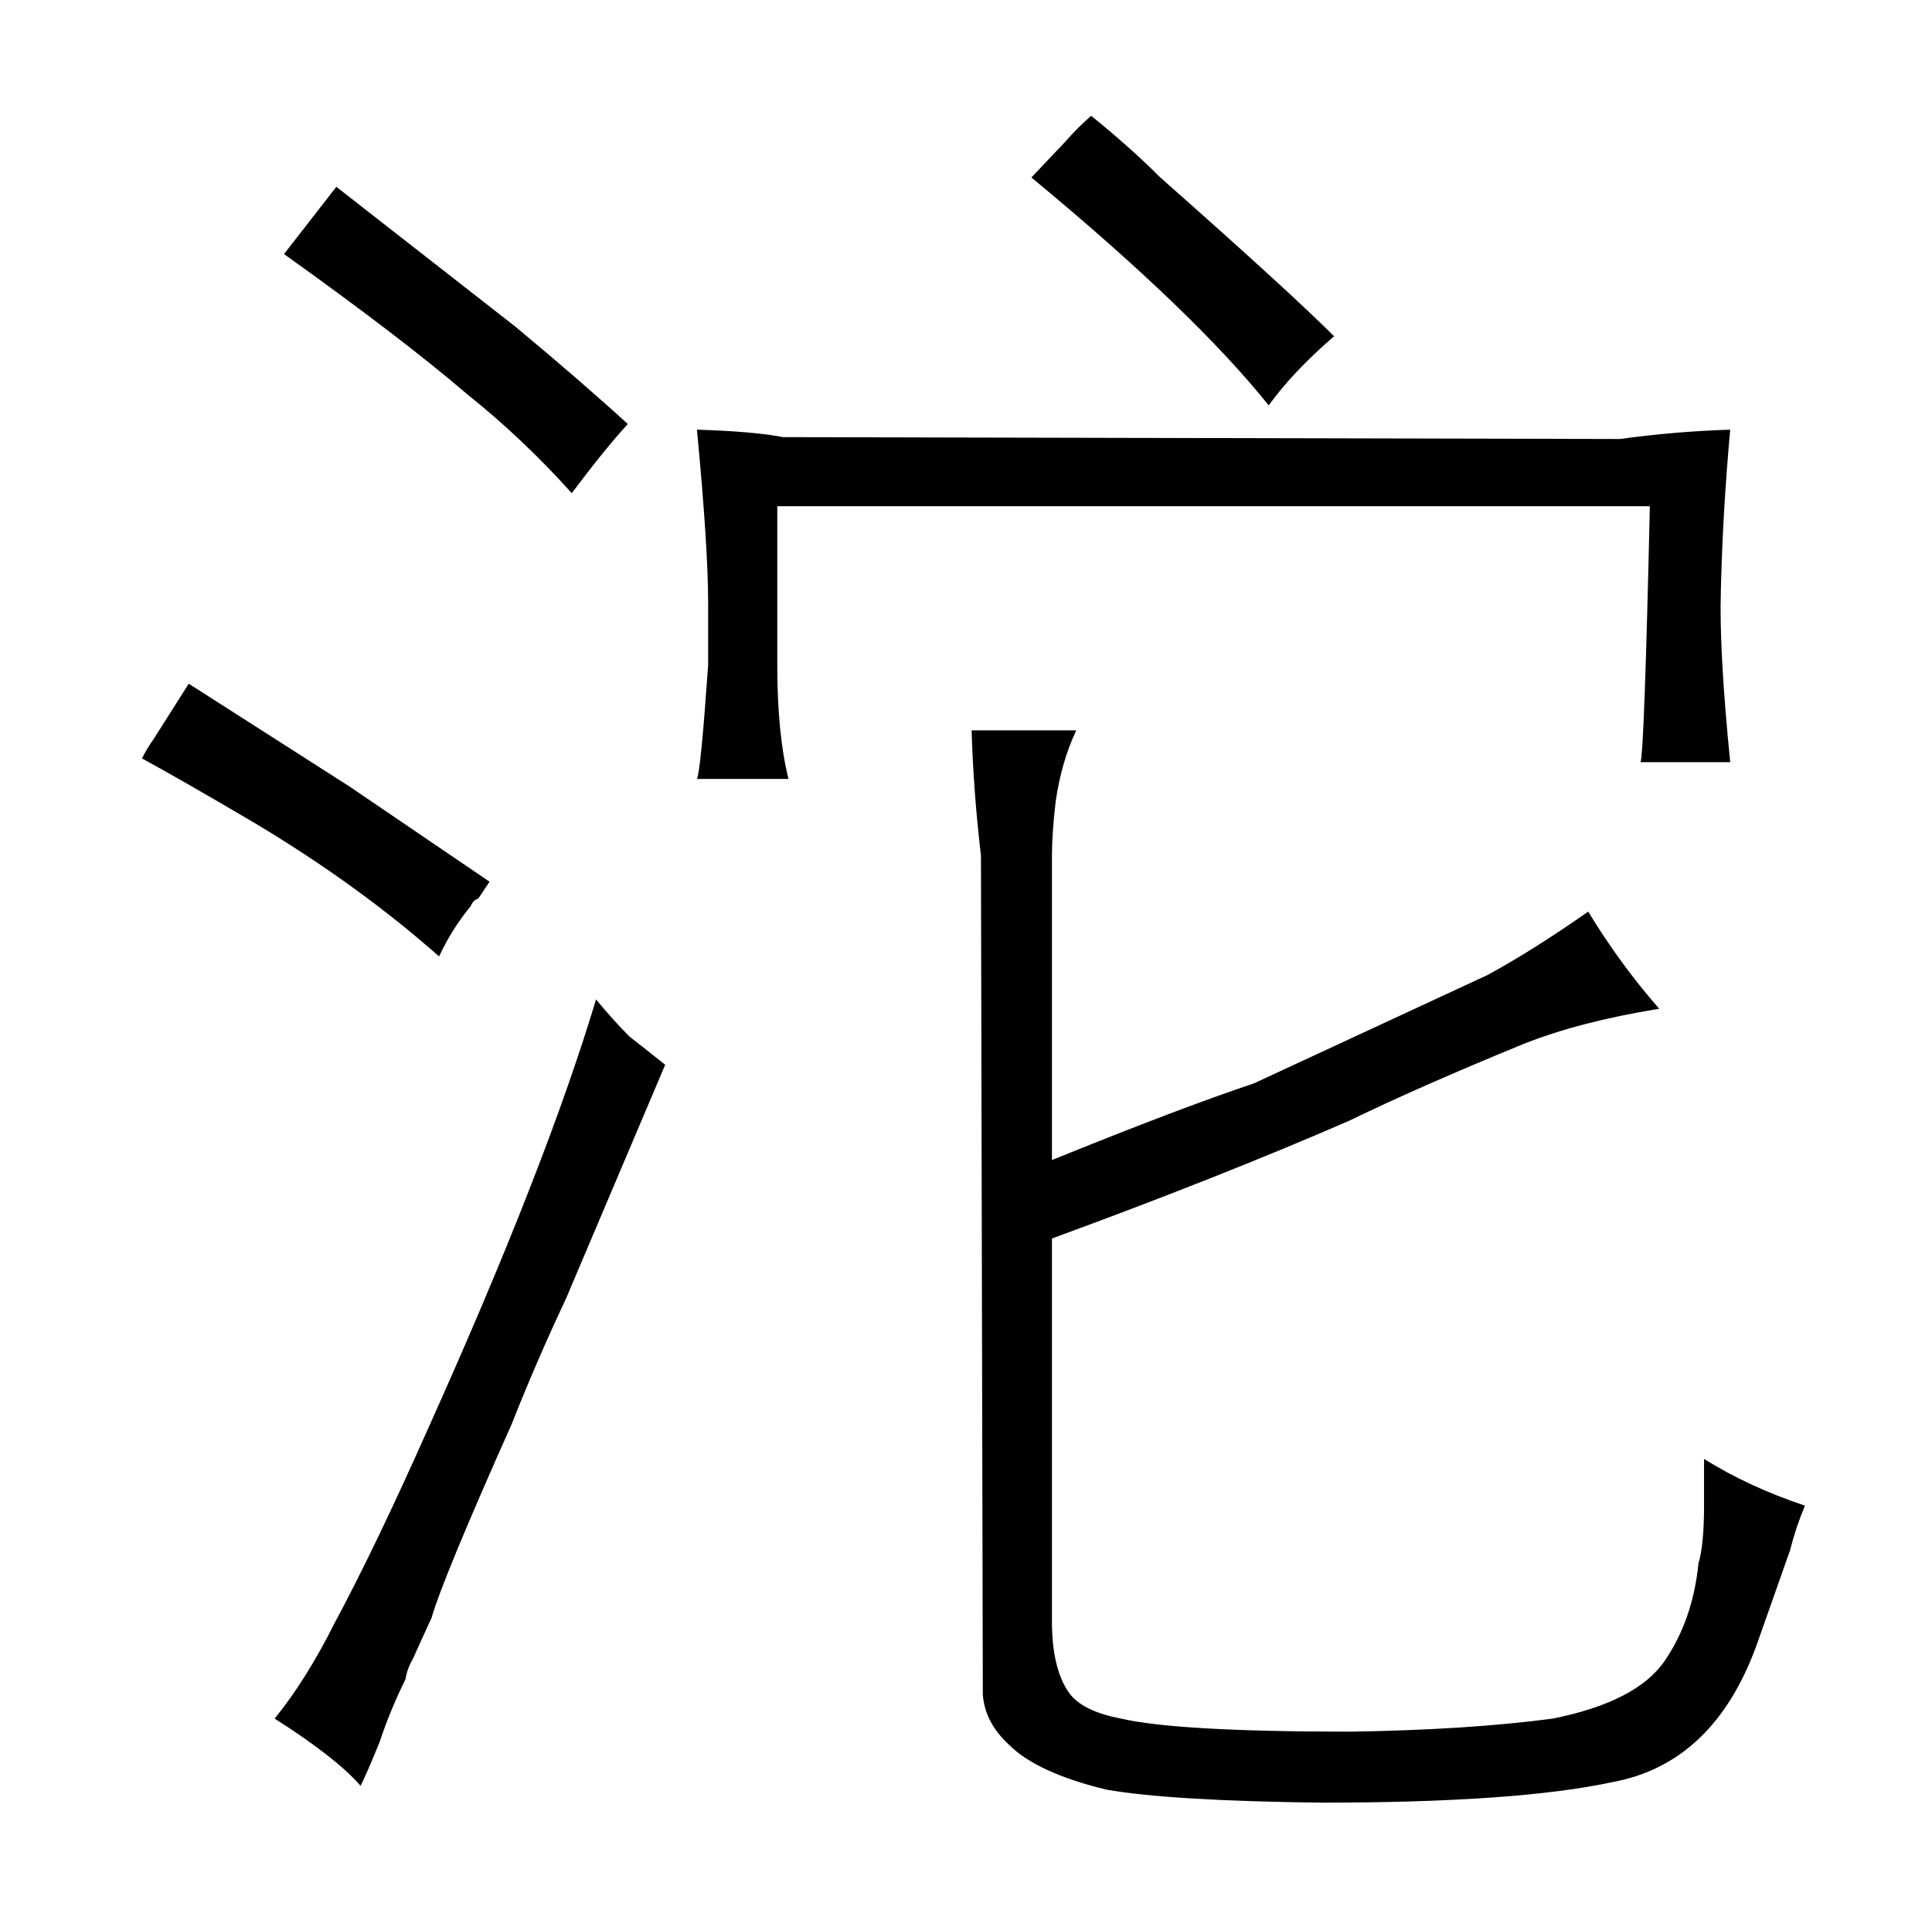 <?xml version="1.0" standalone="no"?>
<!DOCTYPE svg PUBLIC "-//W3C//DTD SVG 1.1//EN" "http://www.w3.org/Graphics/SVG/1.1/DTD/svg11.dtd" >
<svg xmlns="http://www.w3.org/2000/svg" xmlns:xlink="http://www.w3.org/1999/xlink" version="1.1" viewBox="-10 0 1034 1024">
  <g transform="matrix(1 0 0 -1 0 820)">
   <path fill="currentColor"
d="M369 464q-4 -57 -6 -61h49q-6 24 -6 61v85h467q-3 -132 -5 -137h48q-6 60 -5 92q1 42 5 86q-30 -1 -59 -5l-448 1q-15 3 -46 4q6 -63 6 -93v-33zM553 362q0 12 2 29q3 21 11 38h-56q1 -33 5 -67l1 -449q1 -15 14 -27q15 -15 52 -24q34 -6 115 -7q105 0 156 11
q54 10 77 73l18 51q3 12 8 24q-30 10 -54 25v-25q0 -21 -3 -31q-3 -30 -18 -52t-60 -31q-45 -6 -108 -7q-93 0 -123 7q-21 4 -28 14q-9 13 -9 38v205q90 33 159 63q37 18 93 41q30 12 73 19q-21 24 -38 52q-30 -21 -54 -34l-125 -58q-39 -13 -108 -41v163zM66 414
q22 -12 61 -35q55 -33 98 -71q7 15 17 27q1 3 4 4l6 9l-75 51l-86 55l-19 -30q-3 -4 -6 -10zM207 -79q1 6 4 11q4 9 10 22q6 21 43 104q13 33 29 67l53 125q-15 12 -19 15q-9 9 -18 20q-27 -90 -90 -230q-28 -63 -50 -104q-15 -30 -32 -51q33 -21 46 -36q3 6 10 23
q6 18 14 34zM142 684q63 -45 98 -75q30 -24 56 -53q18 24 30 37q-24 22 -60 52l-96 75zM560 744l-18 -19q87 -72 127 -122q13 18 35 37q-24 24 -93 85q-16 16 -37 33q-7 -6 -14 -14v0z" />
  </g>

</svg>

